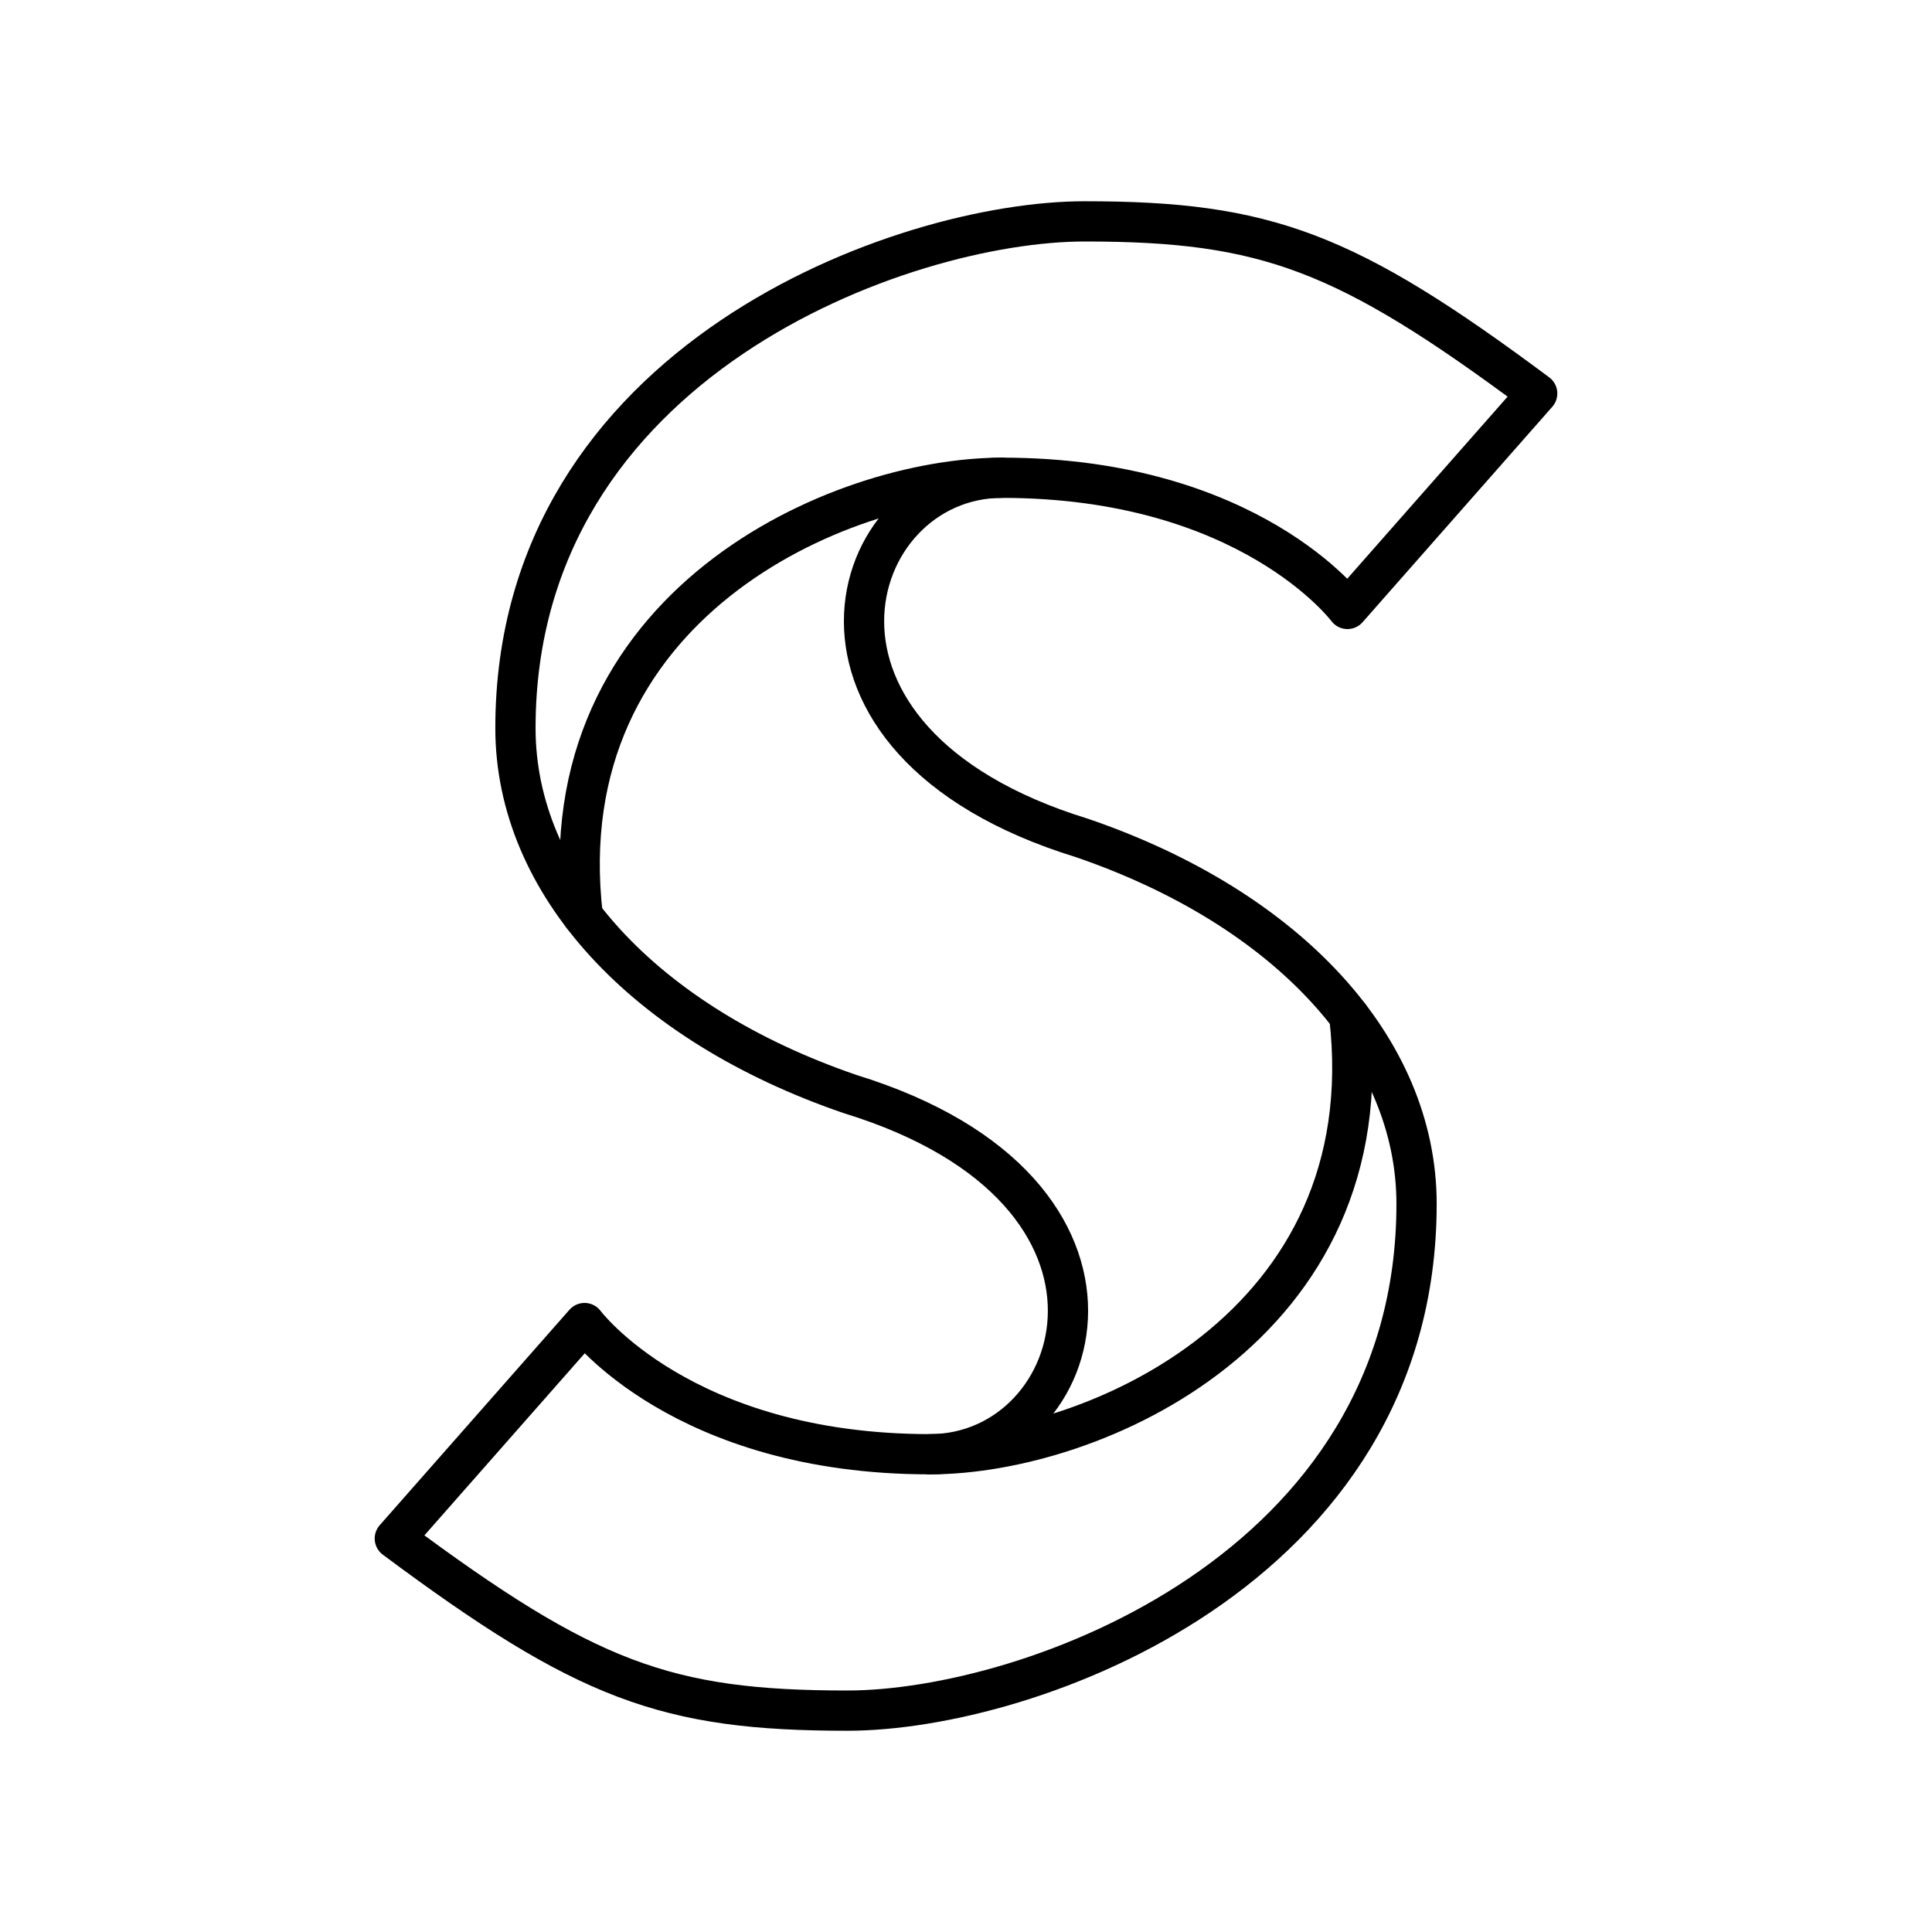 <svg xmlns="http://www.w3.org/2000/svg" xmlns:xlink="http://www.w3.org/1999/xlink" width="48" height="48" viewBox="0 0 48 48"><path fill="none" stroke="currentColor" stroke-linecap="round" stroke-linejoin="round" d="M24.892 11.87c-4.04 0-11.312 3.158-10.414 10.884"/><path fill="none" stroke="currentColor" stroke-linecap="round" stroke-linejoin="round" d="M21.122 27.182c7.878 2.424 5.891 8.948 1.986 8.948c-6.161 0-8.585-3.259-8.585-3.259l-4.714 5.353c4.747 3.535 6.734 4.276 11.245 4.276s14.14-3.467 14.14-12.59c0-3.872-3.198-7.341-8.315-9.092c-7.879-2.424-5.892-8.948-1.987-8.948c6.161 0 8.585 3.259 8.585 3.259l4.714-5.353C33.444 6.24 31.457 5.5 26.946 5.5s-14.14 3.467-14.14 12.59c0 3.872 3.198 7.34 8.316 9.092"/><path fill="none" stroke="currentColor" stroke-linecap="round" stroke-linejoin="round" d="M23.108 36.13c4.04 0 11.312-3.158 10.414-10.884"/></svg>
